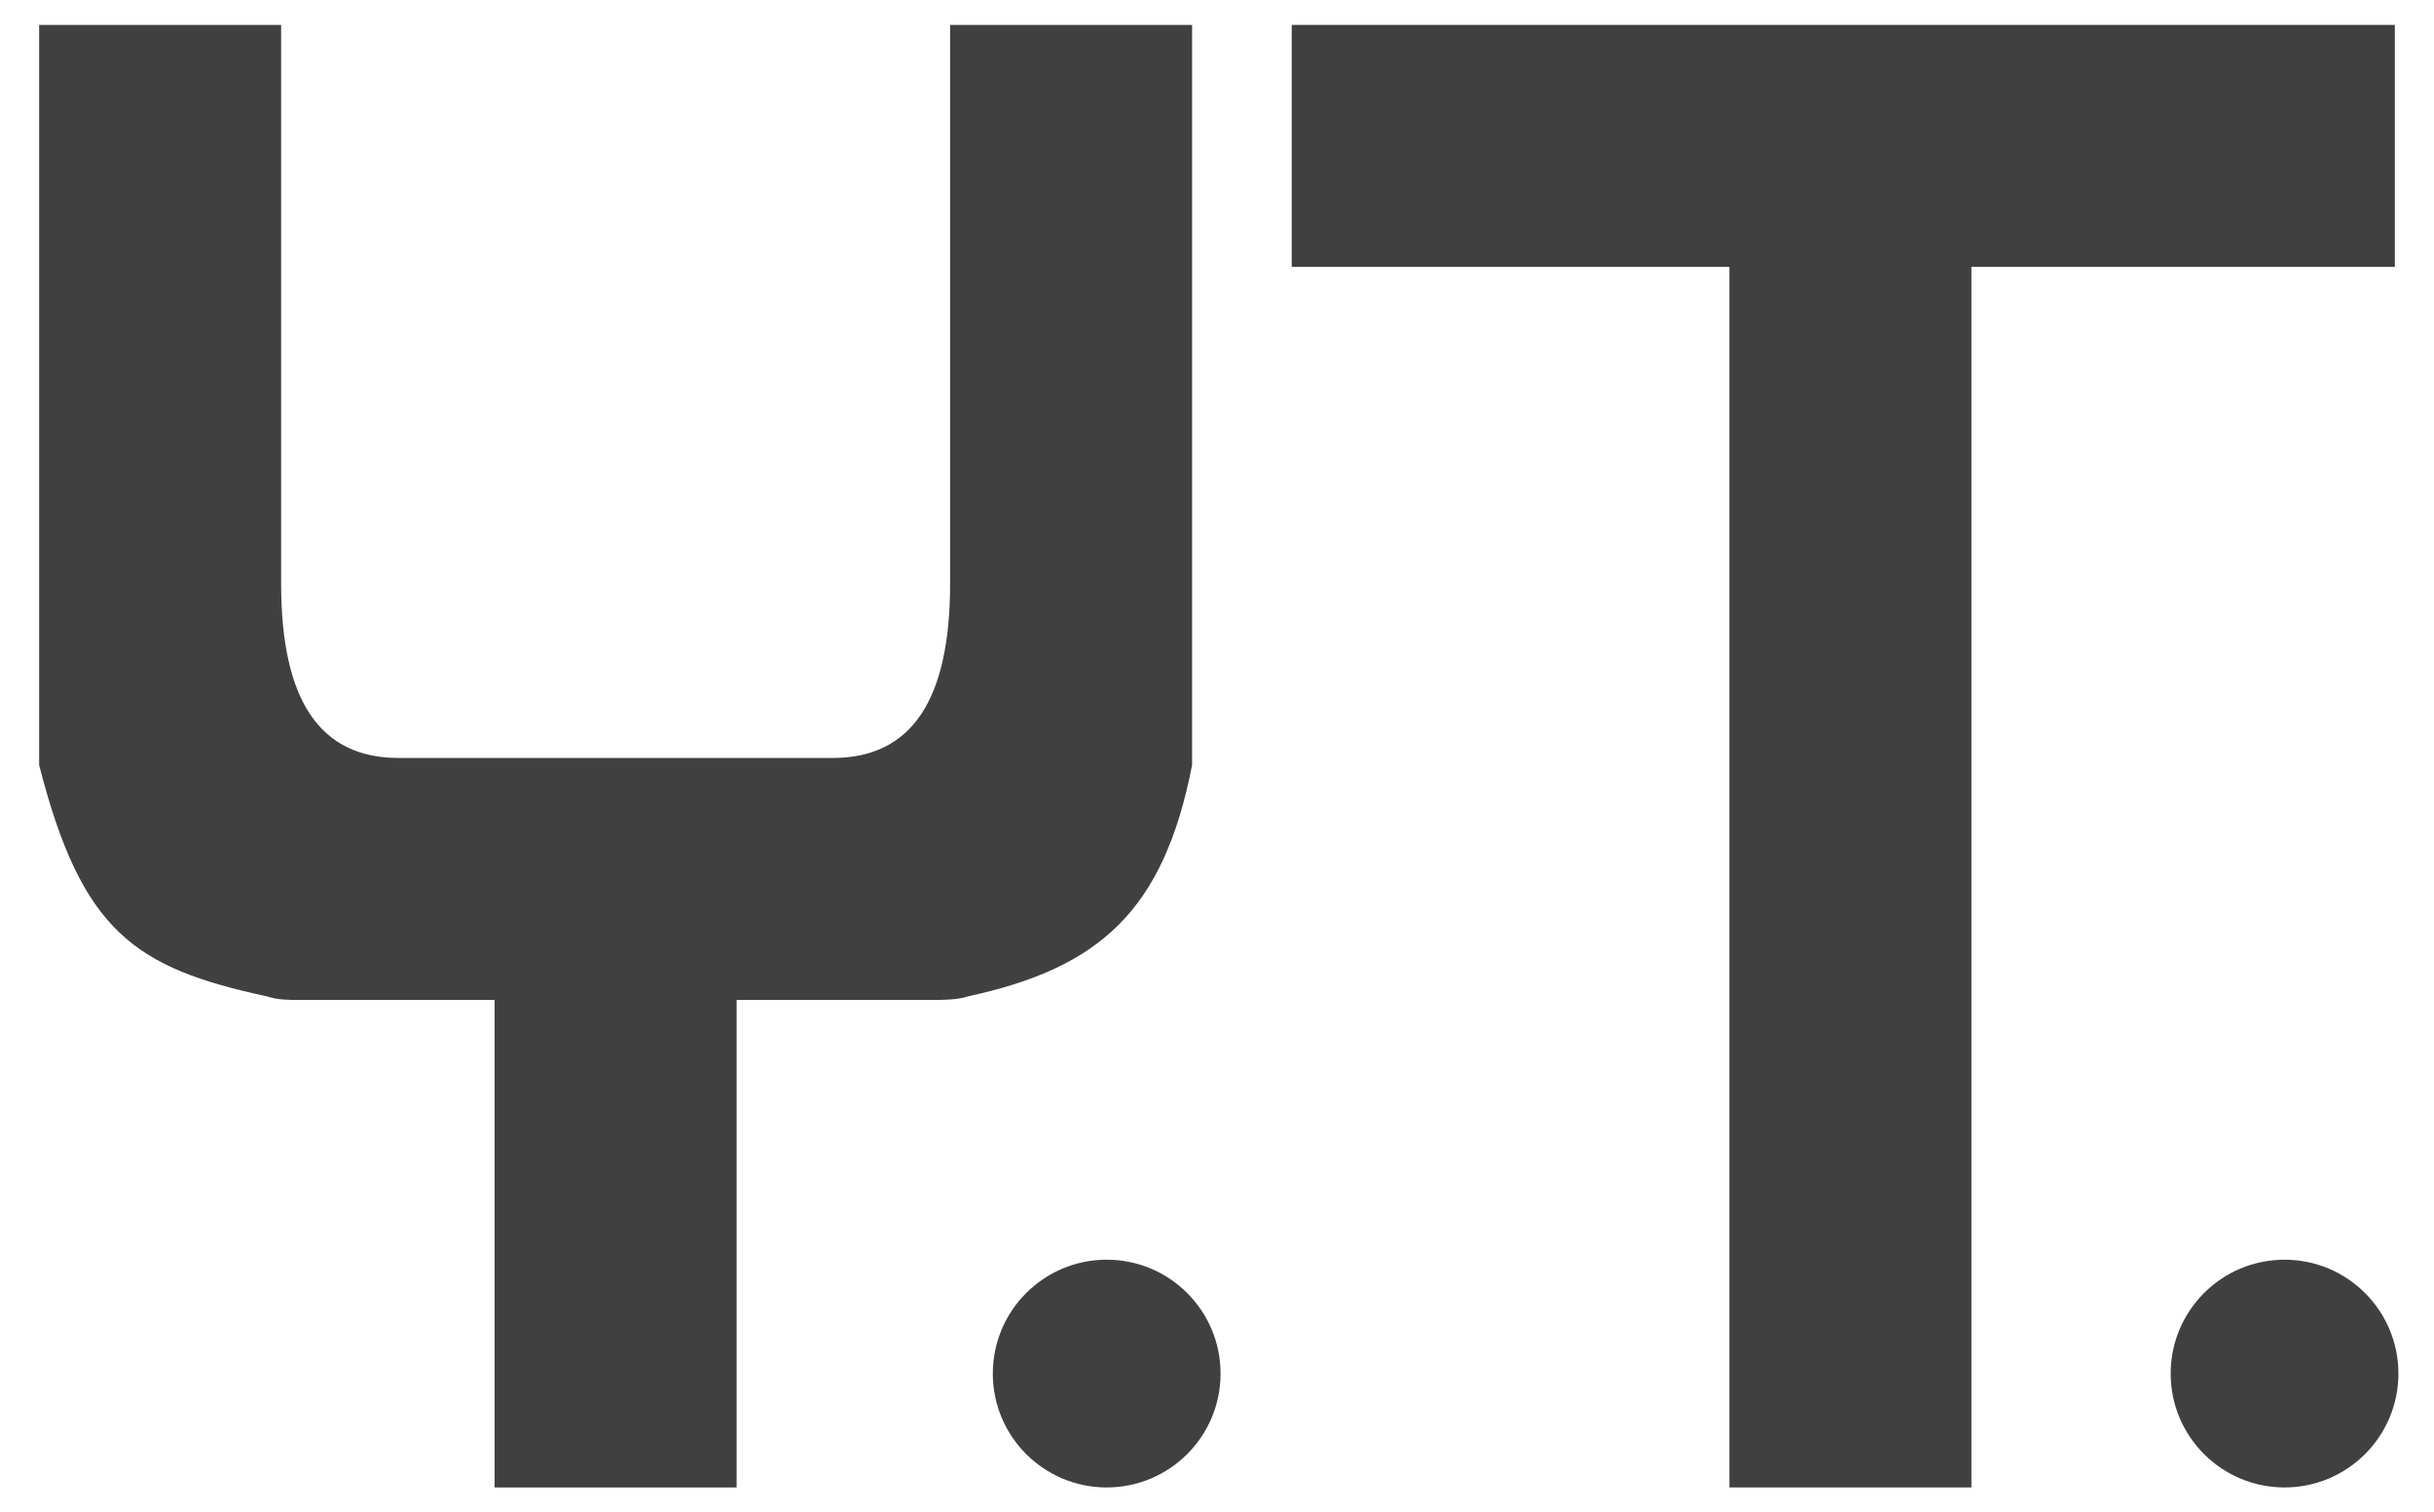 <?xml version="1.0" encoding="utf-8"?>
<!-- Generator: Adobe Illustrator 23.0.6, SVG Export Plug-In . SVG Version: 6.00 Build 0)  -->
<svg version="1.1" id="レイヤー_1" xmlns="http://www.w3.org/2000/svg" xmlns:xlink="http://www.w3.org/1999/xlink" x="0px"
	 y="0px" viewBox="0 0 68.4 42.5" style="enable-background:new 0 0 68.4 42.5;" xml:space="preserve">
<style type="text/css">
	.st0{fill:#404040;}
</style>
<path class="st0" d="M1.1,0.7h6.8v15.7c0,3.3,1.1,4.9,3.3,4.9h12.2c2.2,0,3.3-1.6,3.3-4.9V0.7h6.8v20.8c-0.8,4.1-2.6,5.7-6.3,6.5
	c-0.3,0.1-0.7,0.1-1,0.1h-5.5v13.7h-6.8V28.1H8.4c-0.3,0-0.6,0-0.9-0.1c-3.7-0.8-5.2-1.8-6.4-6.5V0.7z"/>
<polygon class="st0" points="52,0.7 36.3,0.7 36.3,7.5 48.6,7.5 48.6,41.8 52,41.8 55.4,41.8 55.4,7.5 67.3,7.5 67.3,0.7 "/>
<circle class="st0" cx="31.1" cy="38.6" r="3.2"/>
<circle class="st0" cx="64.2" cy="38.6" r="3.2"/>
</svg>
